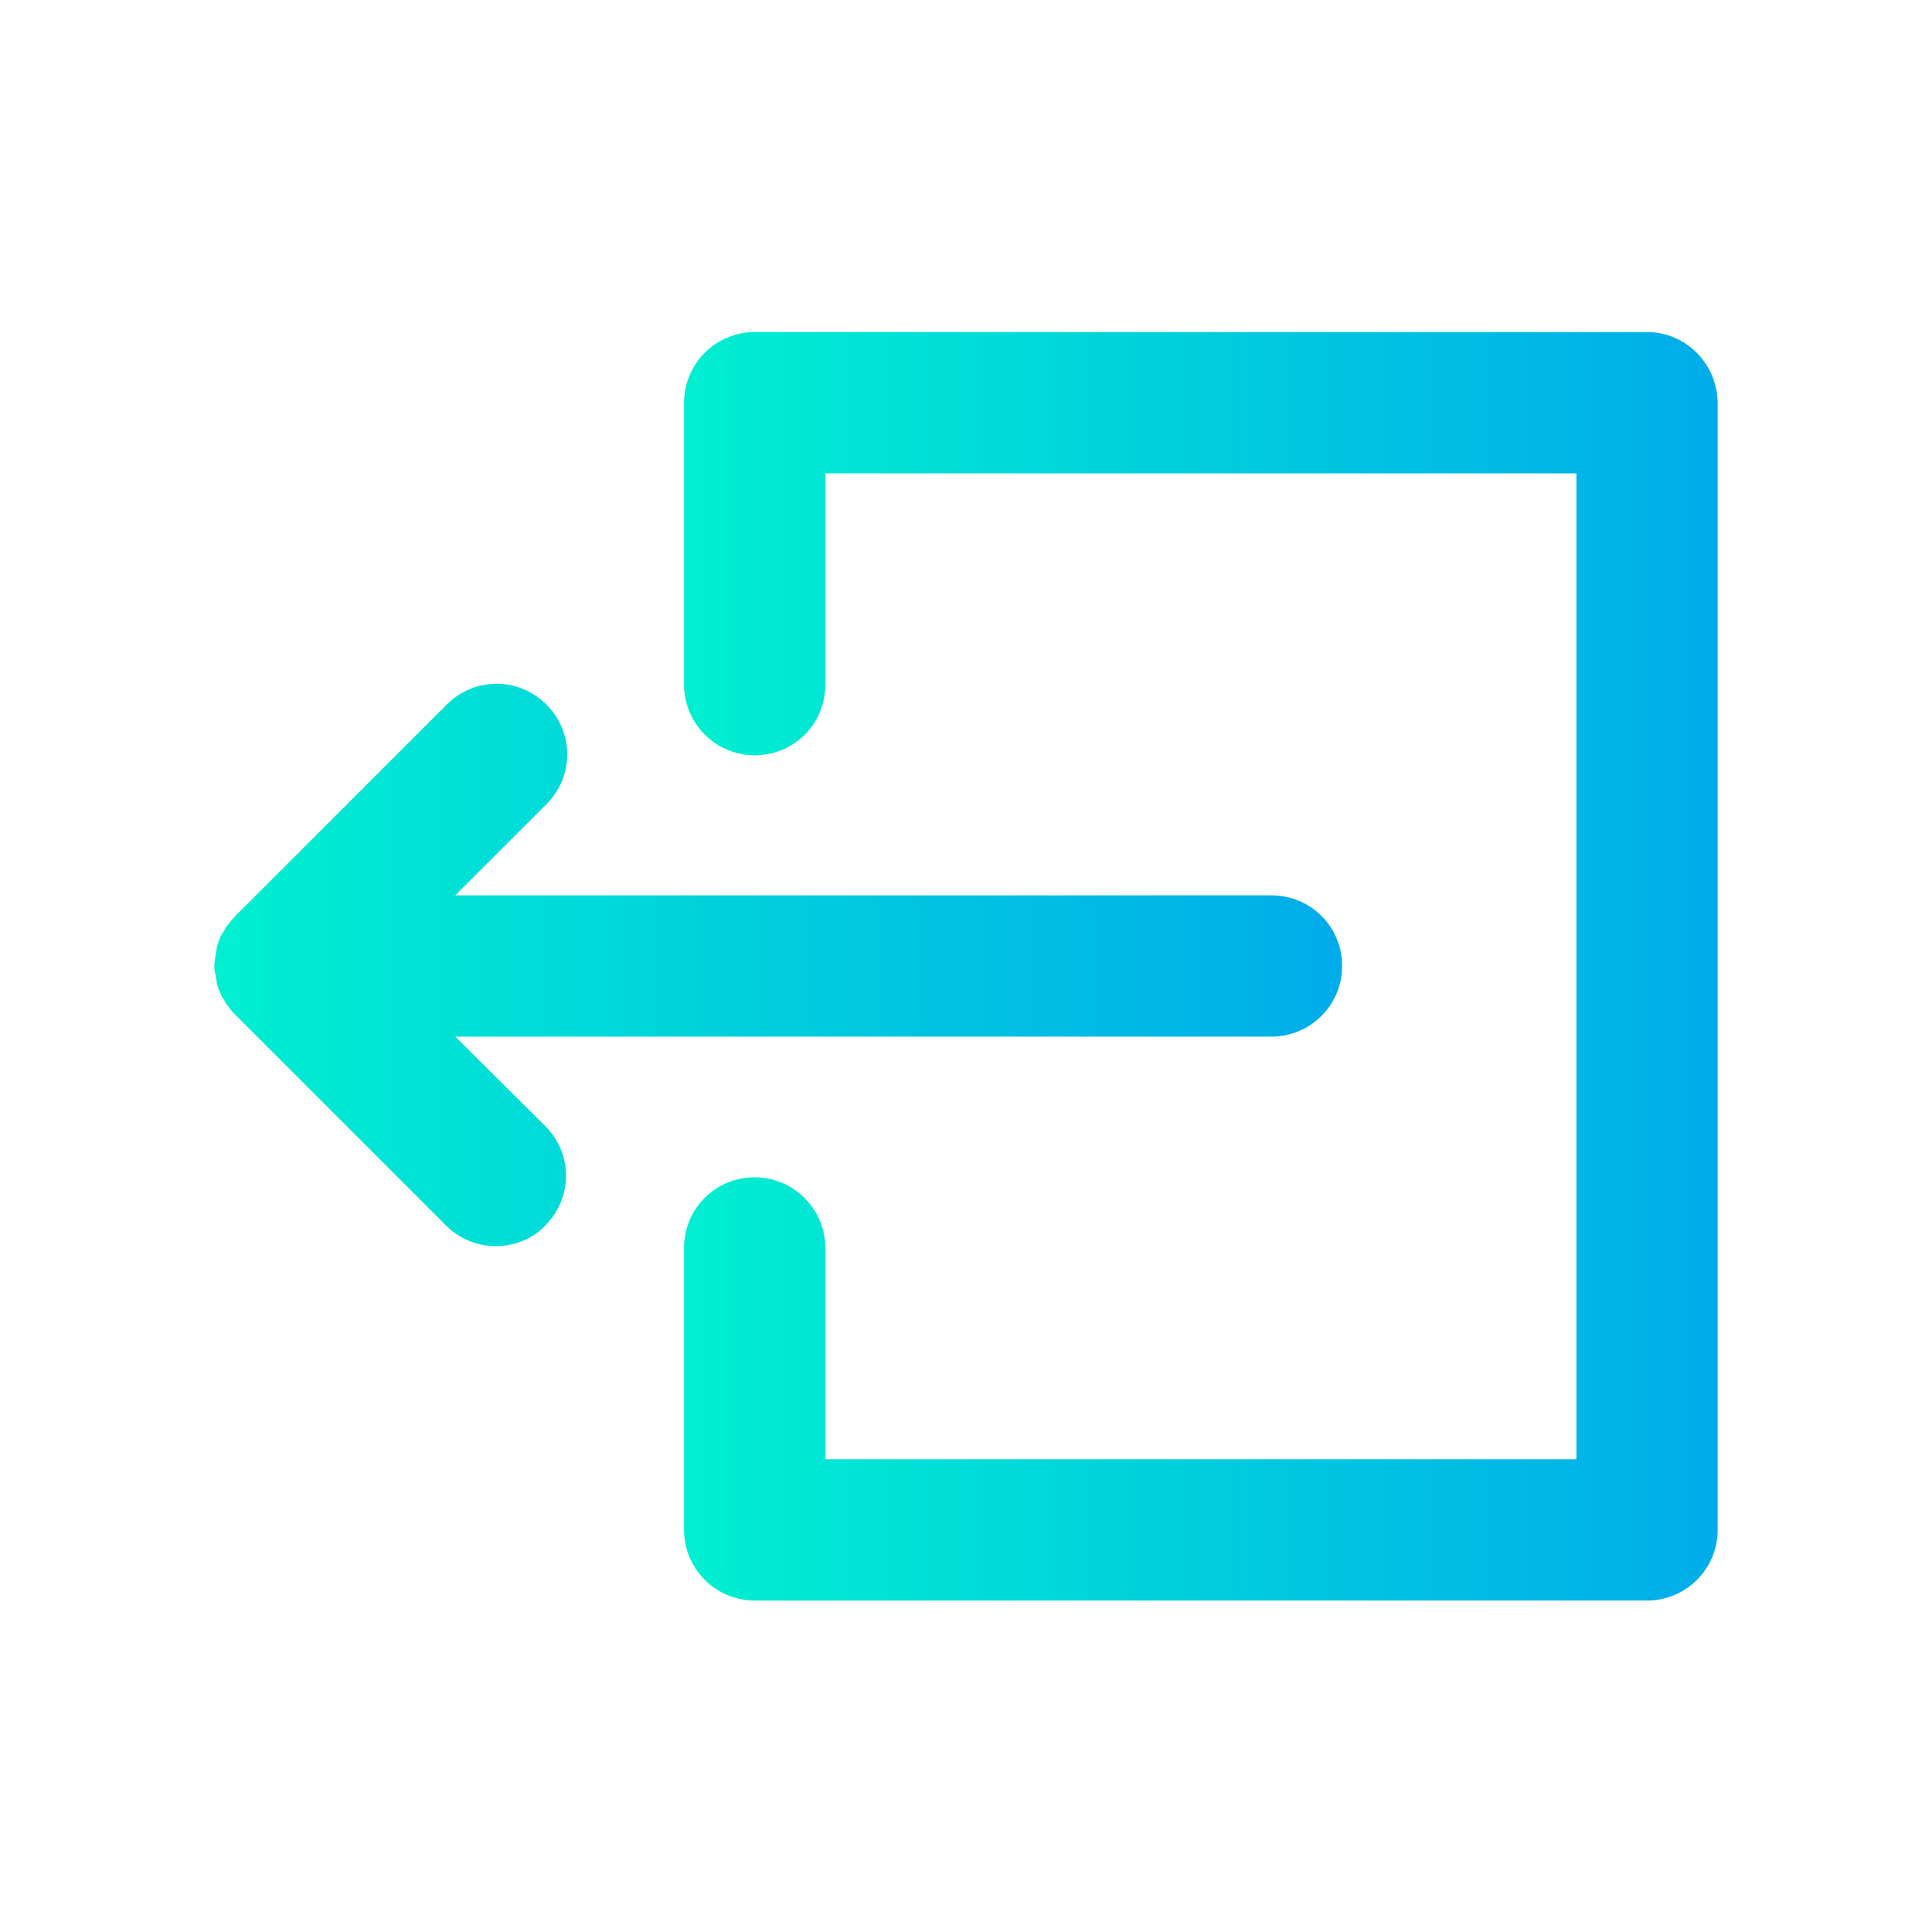 <?xml version="1.0" encoding="utf-8"?>
<!-- Generator: Adobe Illustrator 24.3.0, SVG Export Plug-In . SVG Version: 6.00 Build 0)  -->
<svg version="1.1" id="Layer_1" xmlns="http://www.w3.org/2000/svg" xmlns:xlink="http://www.w3.org/1999/xlink" x="0px" y="0px"
	 viewBox="0 0 320 320" style="enable-background:new 0 0 320 320;" xml:space="preserve">
<style type="text/css">
	.st0{fill:url(#XMLID_2_);}
	.st1{fill:url(#XMLID_3_);}
</style>
<g id="XMLID_6_">
	<linearGradient id="XMLID_2_" gradientUnits="userSpaceOnUse" x1="35.556" y1="160.001" x2="222.221" y2="160.001">
		<stop  offset="0" style="stop-color:#00EFD1"/>
		<stop  offset="1" style="stop-color:#00ACEA"/>
	</linearGradient>
	<path id="XMLID_7_" class="st0" d="M75.4,171.7h135.2c6.4,0,11.7-5.2,11.7-11.7s-5.2-11.7-11.7-11.7H75.4l15.1-15.1
		c4.6-4.6,4.6-11.9,0-16.5c-4.6-4.6-11.9-4.6-16.5,0l-35,35c-0.3,0.3-0.5,0.6-0.8,0.9c-0.1,0.1-0.2,0.3-0.3,0.4
		c-0.1,0.2-0.3,0.3-0.4,0.5c-0.1,0.2-0.2,0.3-0.3,0.5c-0.1,0.2-0.2,0.3-0.3,0.5c-0.1,0.2-0.2,0.3-0.3,0.5c-0.1,0.2-0.2,0.3-0.2,0.5
		c-0.1,0.2-0.1,0.3-0.2,0.5c-0.1,0.2-0.1,0.4-0.2,0.6c-0.1,0.2-0.1,0.3-0.1,0.5c0,0.2-0.1,0.4-0.1,0.6c0,0.2-0.1,0.4-0.1,0.6
		c0,0.2-0.1,0.3-0.1,0.5c0,0.4-0.1,0.8-0.1,1.1c0,0,0,0,0,0s0,0,0,0c0,0.4,0,0.8,0.1,1.1c0,0.2,0,0.3,0.1,0.5c0,0.2,0.1,0.4,0.1,0.6
		c0,0.2,0.1,0.4,0.1,0.6c0,0.2,0.1,0.4,0.1,0.5c0.1,0.2,0.1,0.4,0.2,0.6c0.1,0.2,0.1,0.4,0.2,0.5c0.1,0.2,0.2,0.3,0.2,0.5
		c0.1,0.2,0.2,0.4,0.3,0.5c0.1,0.2,0.2,0.3,0.3,0.5c0.1,0.2,0.2,0.3,0.3,0.5c0.1,0.2,0.2,0.3,0.4,0.5c0.1,0.1,0.2,0.3,0.3,0.4
		c0.2,0.3,0.5,0.6,0.7,0.8c0,0,0,0,0,0l35,35c2.3,2.3,5.3,3.4,8.2,3.4c3,0,6-1.1,8.2-3.4c4.6-4.6,4.6-11.9,0-16.5L75.4,171.7z"/>
	<linearGradient id="XMLID_3_" gradientUnits="userSpaceOnUse" x1="113.335" y1="160" x2="284.447" y2="160">
		<stop  offset="0" style="stop-color:#00EFD1"/>
		<stop  offset="1" style="stop-color:#00ACEA"/>
	</linearGradient>
	<path id="XMLID_8_" class="st1" d="M272.8,55H125c-6.4,0-11.7,5.2-11.7,11.7v46.7c0,6.4,5.2,11.7,11.7,11.7s11.7-5.2,11.7-11.7v-35
		h124.4v163.3H136.7v-35c0-6.4-5.2-11.7-11.7-11.7s-11.7,5.2-11.7,11.7v46.7c0,6.4,5.2,11.7,11.7,11.7h147.8
		c6.4,0,11.7-5.2,11.7-11.7V66.7C284.4,60.2,279.2,55,272.8,55z"/>
</g>
</svg>
